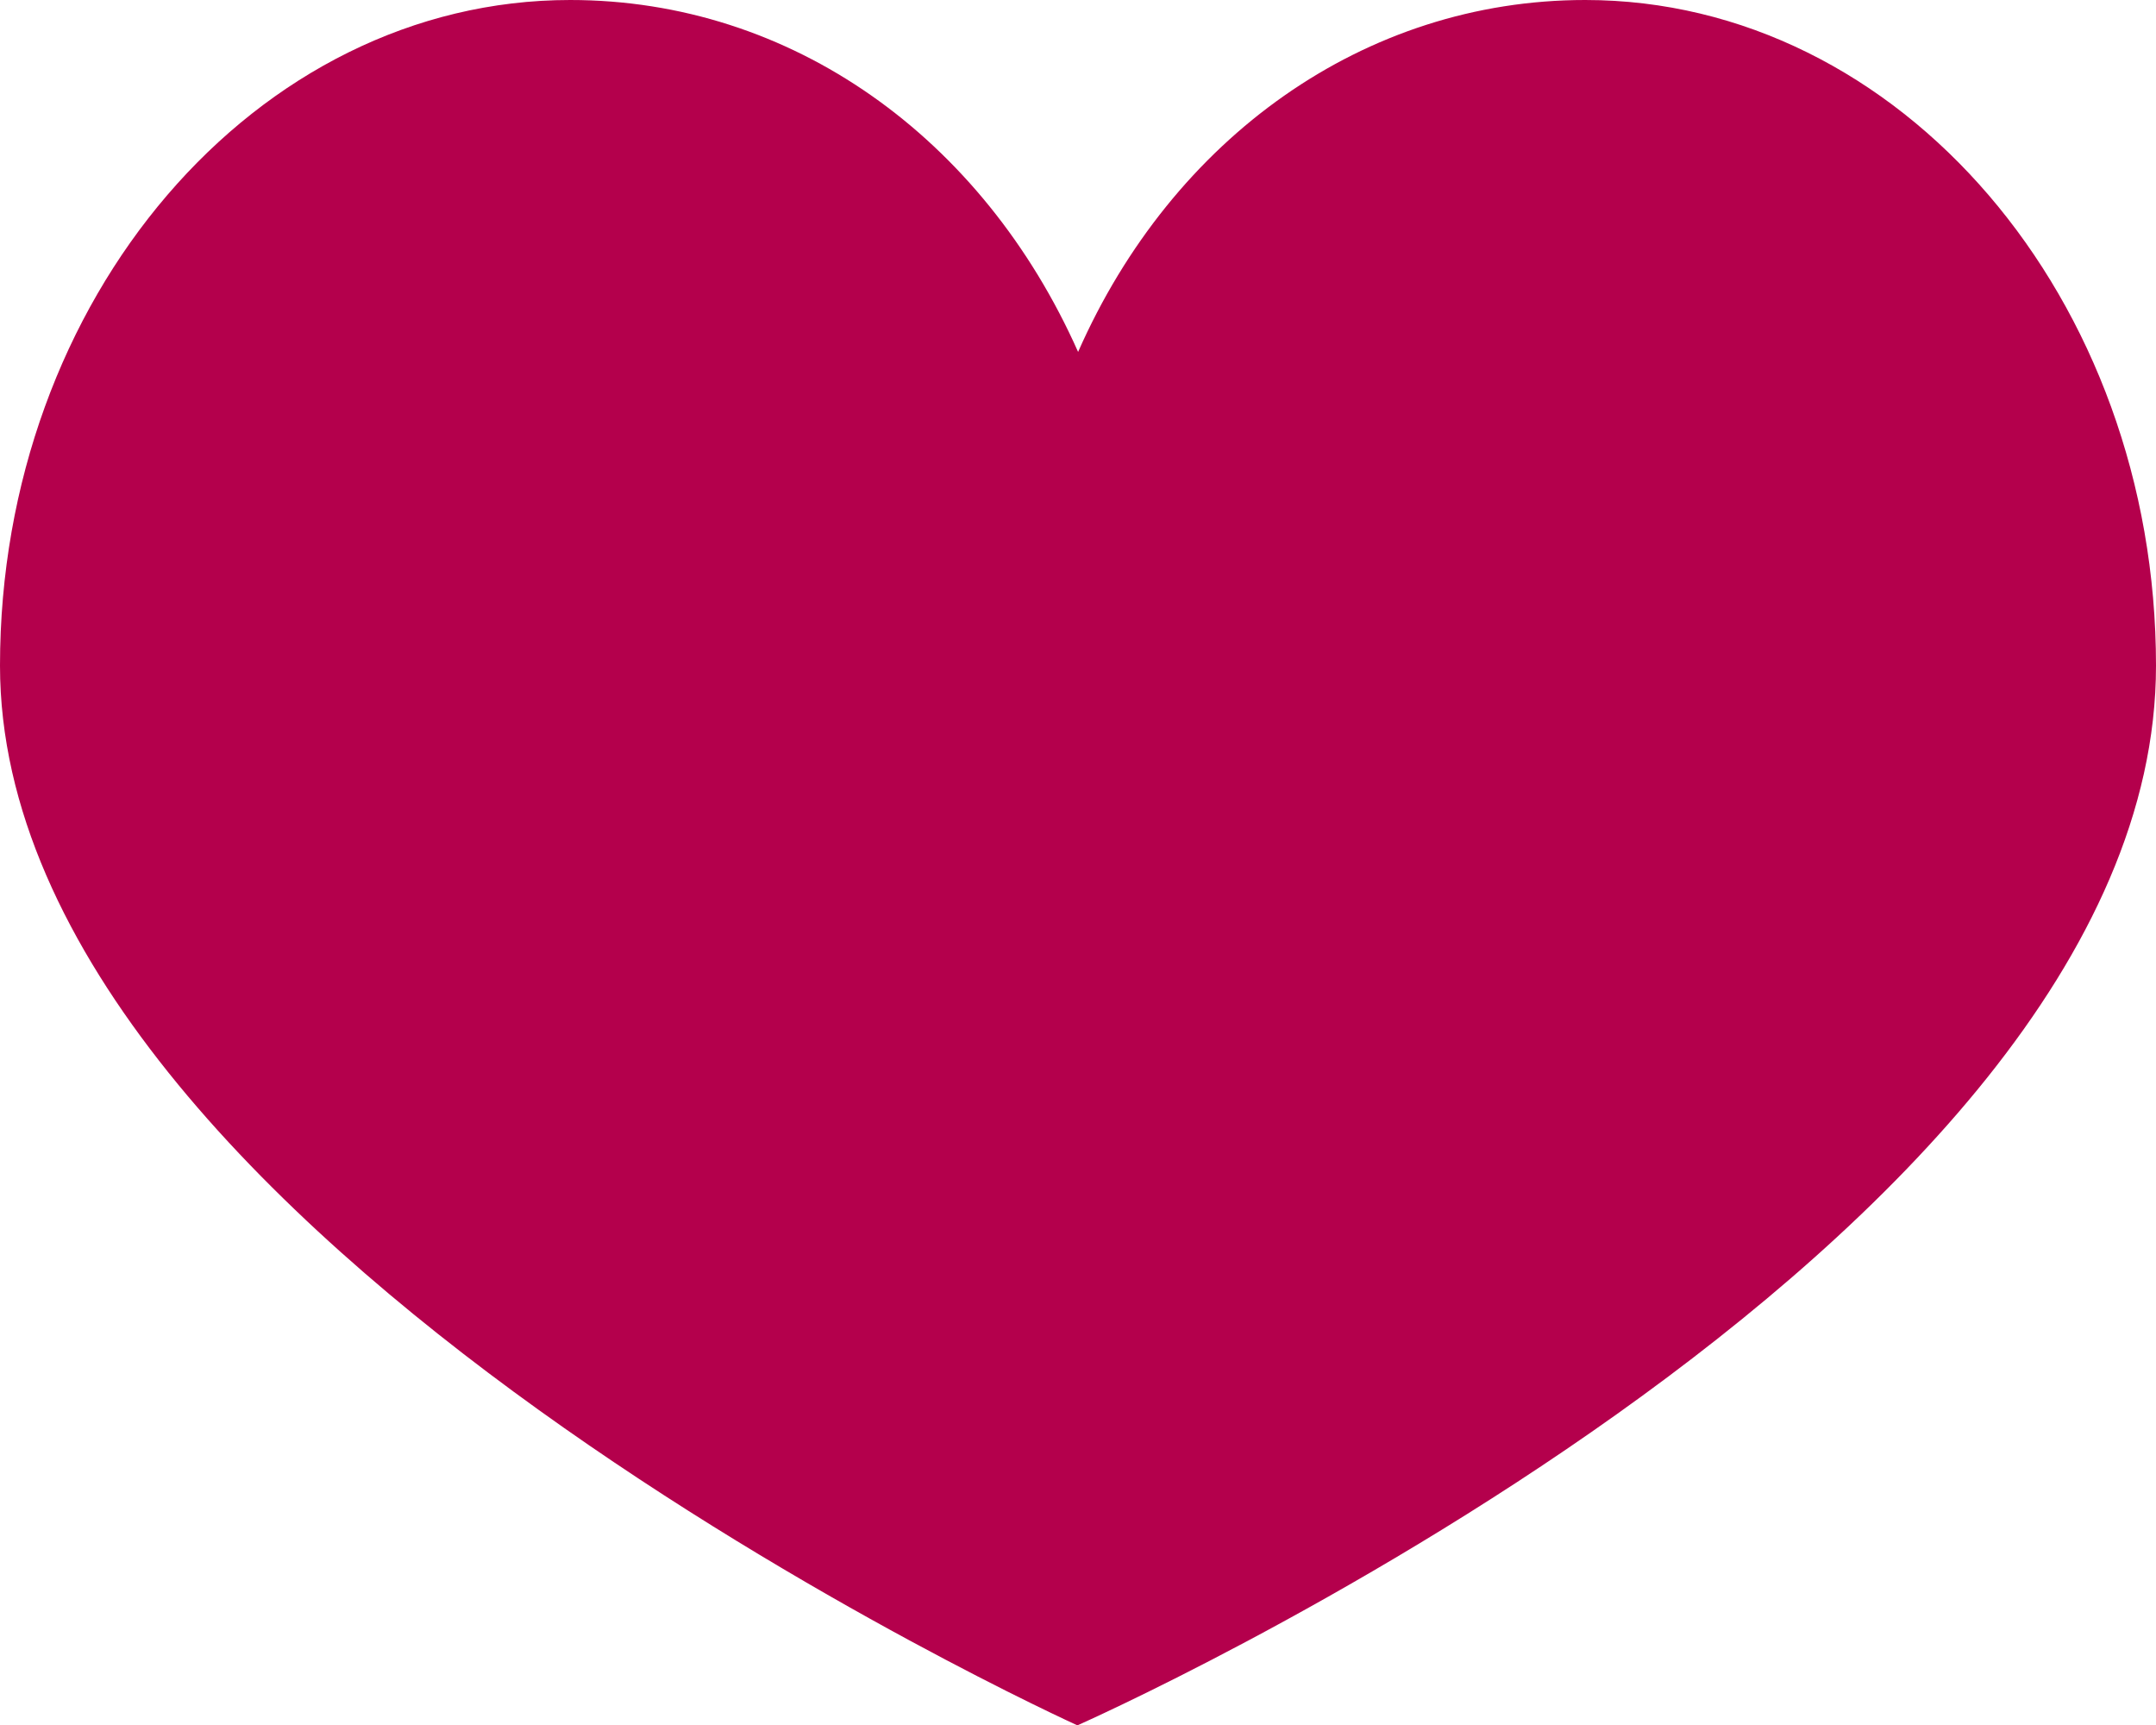 <svg version="1.1" id="图层_1" x="0px" y="0px" width="21.898px" height="17.521px" viewBox="0 0 21.898 17.521" enable-background="new 0 0 21.898 17.521" xml:space="preserve" xmlns="http://www.w3.org/2000/svg" xmlns:xlink="http://www.w3.org/1999/xlink" xmlns:xml="http://www.w3.org/XML/1998/namespace">
  <path fill="#B4004C" d="M16.101,0c-2.241,0-4.192,1.398-5.151,3.574C9.982,1.398,8.041,0,5.791,0C2.601,0,0,3.029,0,6.76
	c0,5.807,10.943,10.762,10.943,10.762S21.898,12.684,21.898,6.76C21.898,3.033,19.299,0,16.101,0z" class="color c1"/>
</svg>